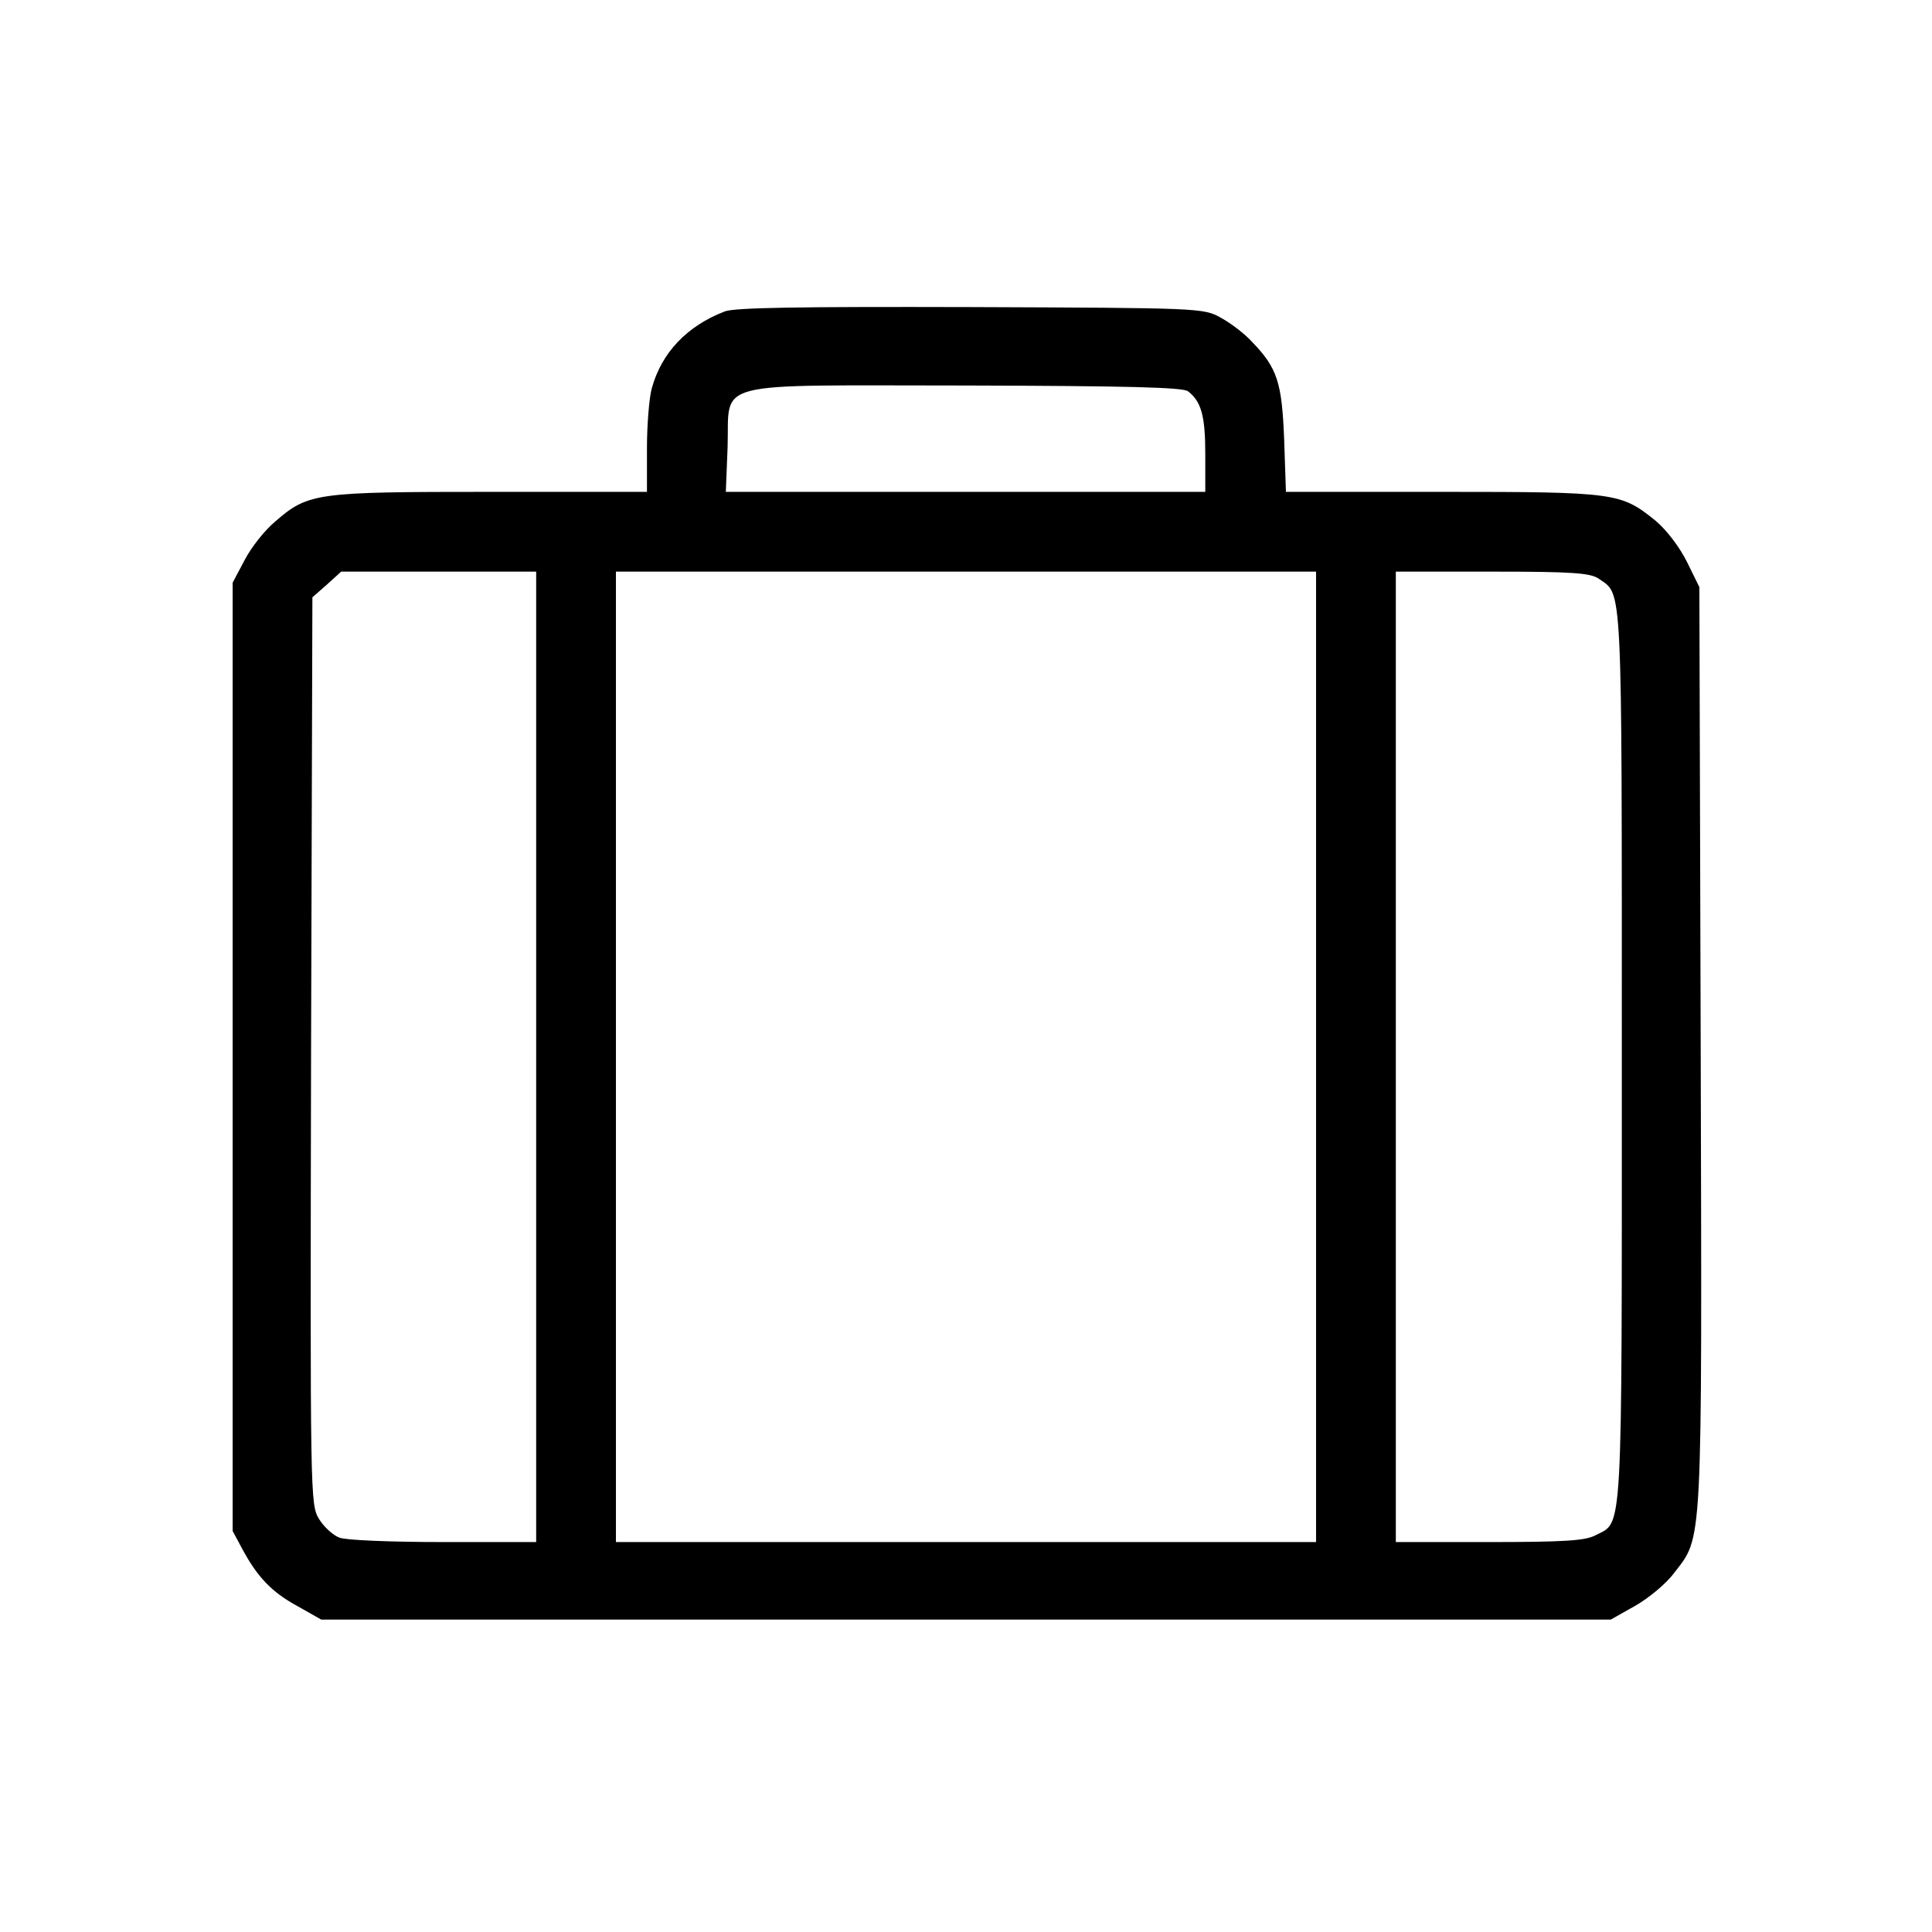 <?xml version="1.0" standalone="no"?>
<!DOCTYPE svg PUBLIC "-//W3C//DTD SVG 20010904//EN"
 "http://www.w3.org/TR/2001/REC-SVG-20010904/DTD/svg10.dtd">
<svg version="1.0" xmlns="http://www.w3.org/2000/svg"
 width="436pt" height="436pt" viewBox="0 0 436 436"
 preserveAspectRatio="xMidYMid meet">
<g transform="translate(0,436) scale(0.1,-0.1)"
fill="#000000" stroke="none">
<path d="M1635 3657 c-85 -33 -142 -93 -164 -173 -6 -21 -11 -83 -11 -136 l0
-98 -353 0 c-395 0 -411 -2 -486 -67 -23 -19 -54 -58 -69 -87 l-27 -51 0
-1070 0 -1070 22 -41 c34 -63 66 -97 125 -129 l53 -30 1455 0 1455 0 55 31
c30 17 70 50 87 73 66 86 64 38 61 1187 l-3 1039 -28 57 c-17 34 -46 72 -71
93 -78 63 -89 65 -481 65 l-353 0 -4 118 c-5 128 -15 161 -72 220 -17 19 -49
43 -71 55 -39 22 -48 22 -565 24 -387 1 -533 -1 -555 -10z m1046 -180 c30 -23
39 -56 39 -141 l0 -86 -541 0 -541 0 4 101 c5 153 -47 139 537 139 366 -1 490
-4 502 -13z m-1471 -1502 l0 -1095 -209 0 c-115 0 -221 4 -235 10 -14 5 -35
24 -46 42 -20 33 -20 47 -18 1056 l3 1024 33 29 32 29 220 0 220 0 0 -1095z
m1760 0 l0 -1095 -790 0 -790 0 0 1095 0 1095 790 0 790 0 0 -1095z m638 1079
c54 -38 52 9 52 -1079 0 -1105 3 -1047 -60 -1080 -23 -12 -71 -15 -240 -15
l-210 0 0 1095 0 1095 218 0 c181 0 221 -3 240 -16z"/>
</g>
</svg>
